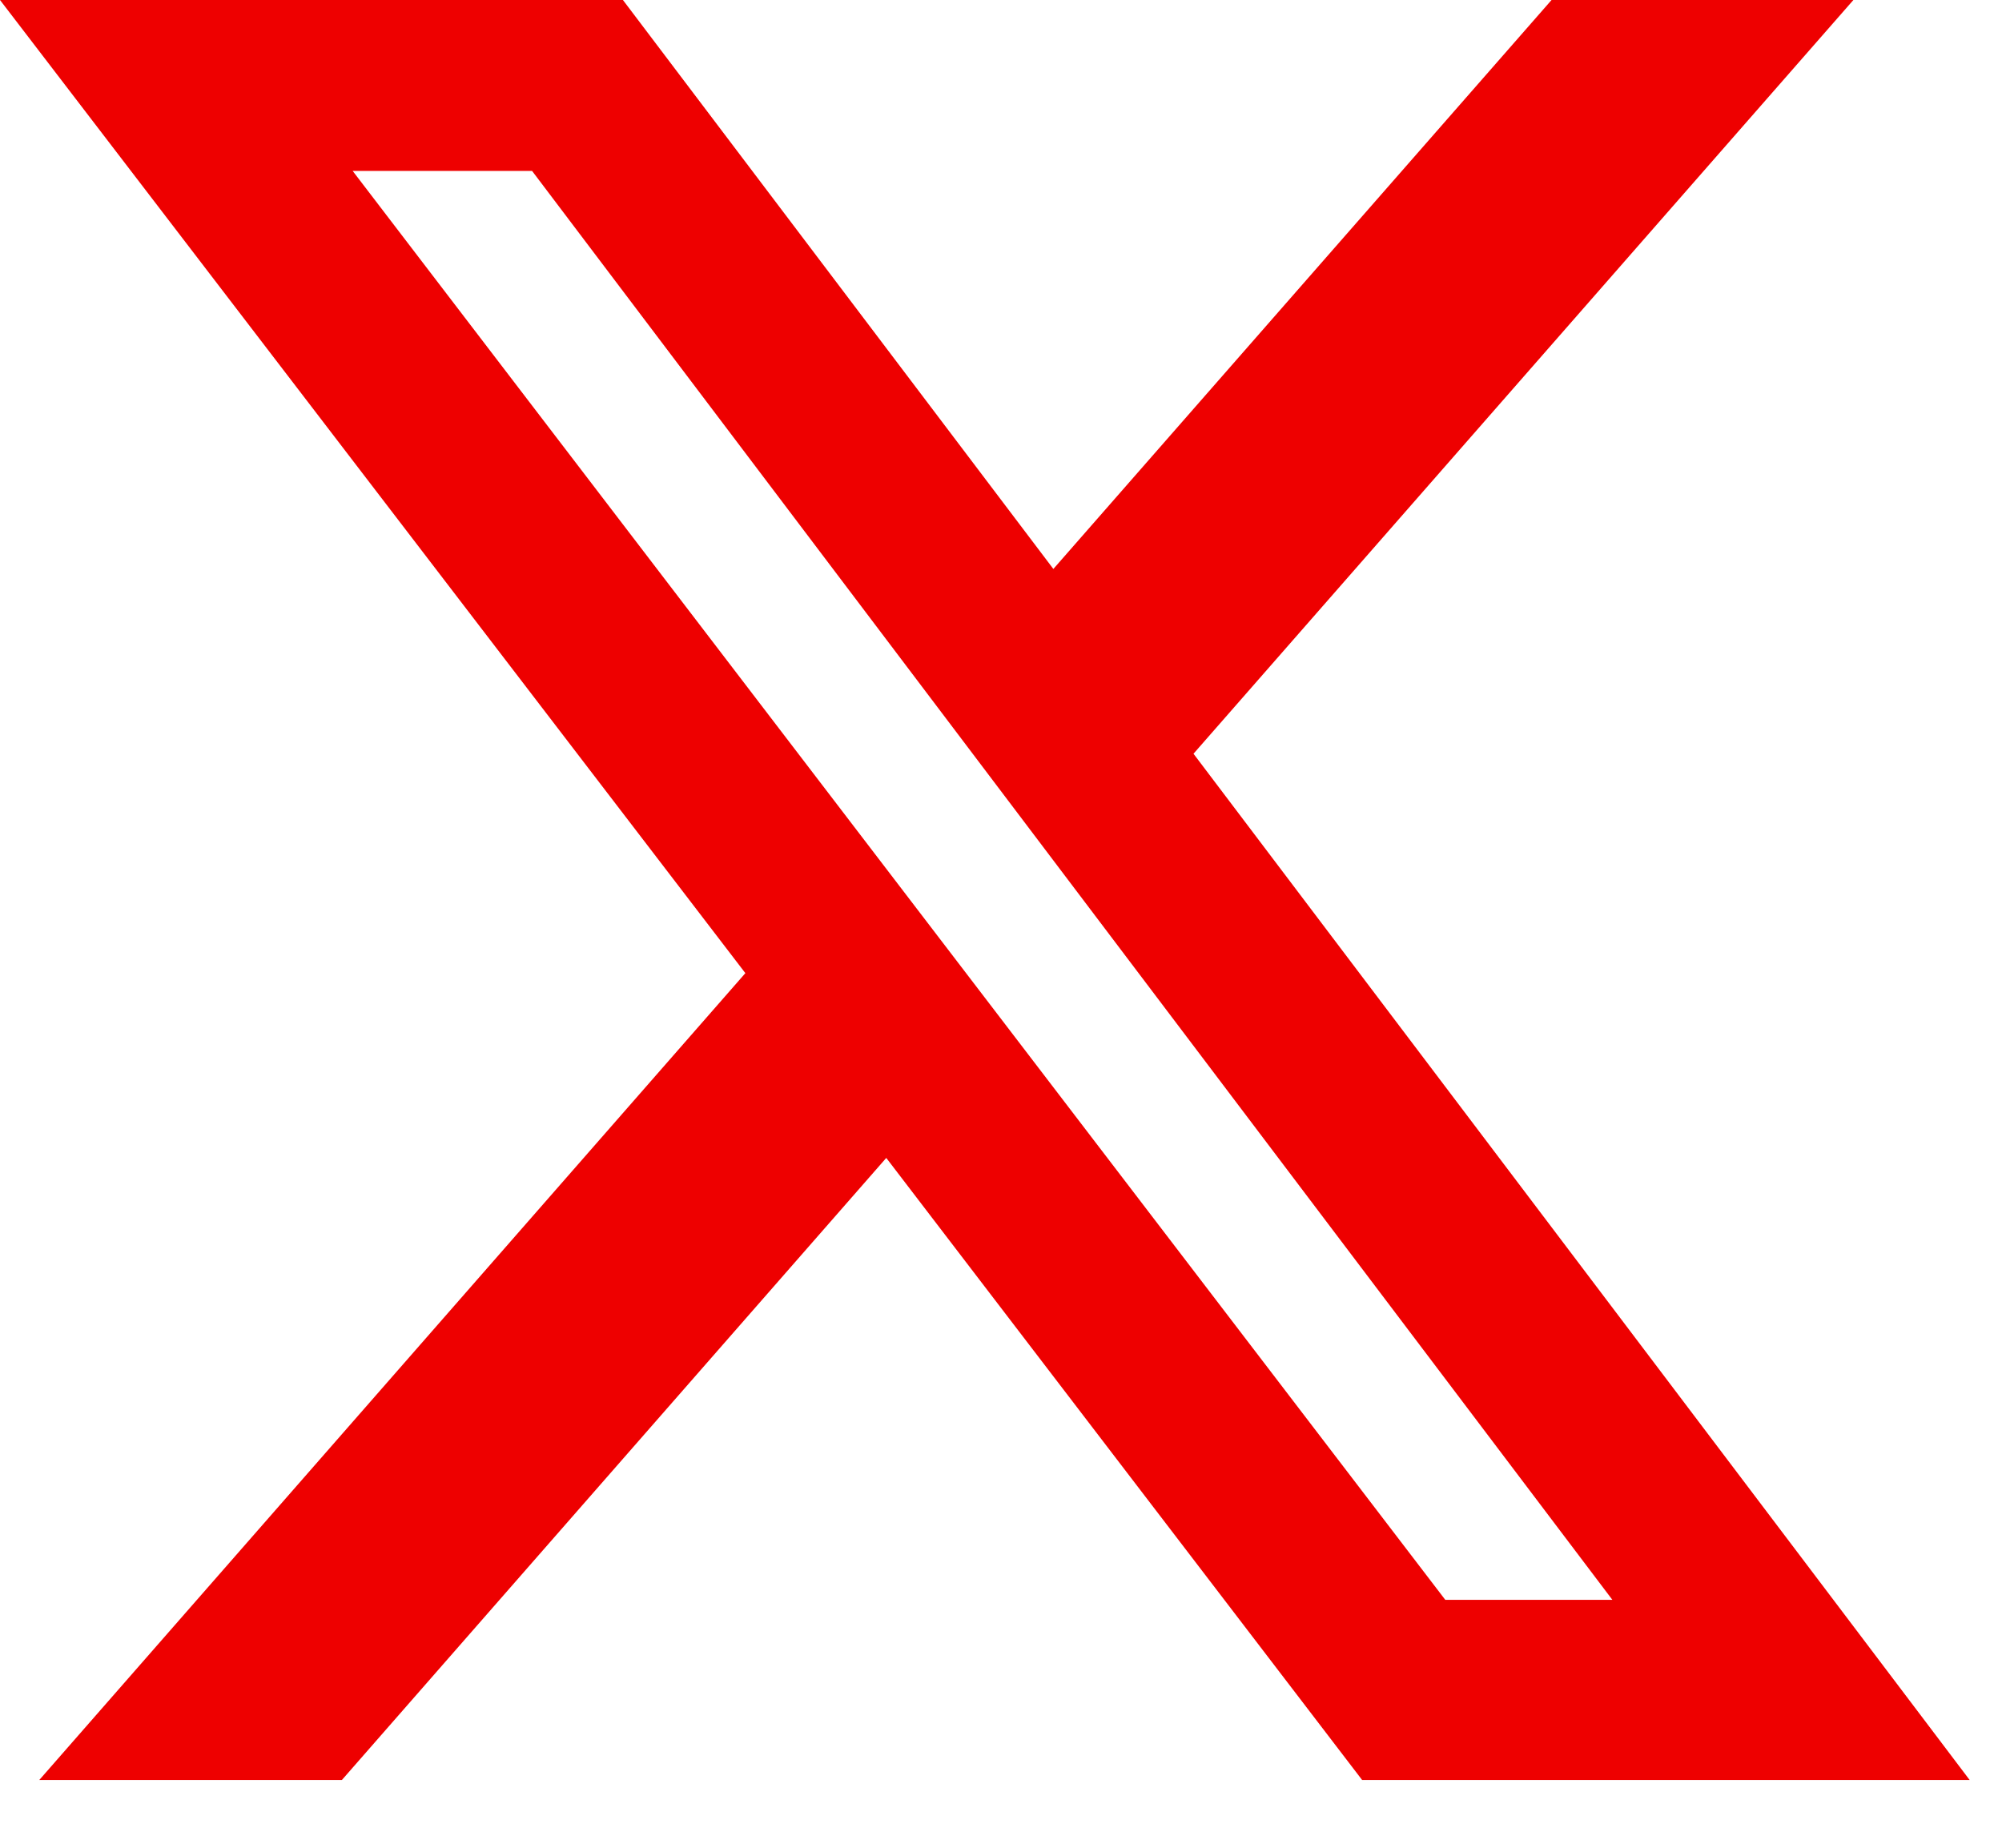 <svg width="26" height="24" viewBox="0 0 26 24" fill="none" xmlns="http://www.w3.org/2000/svg">
<path d="M20.15 0H24.07L15.5 9.79L25.58 23.12H17.69L11.51 15.04L4.44 23.12H0.51L9.68 12.64L0 0H8.09L13.68 7.39L20.15 0ZM18.77 20.78H20.94L6.91 2.22H4.58L18.77 20.78Z" fill="#EE0000"/>
</svg>

